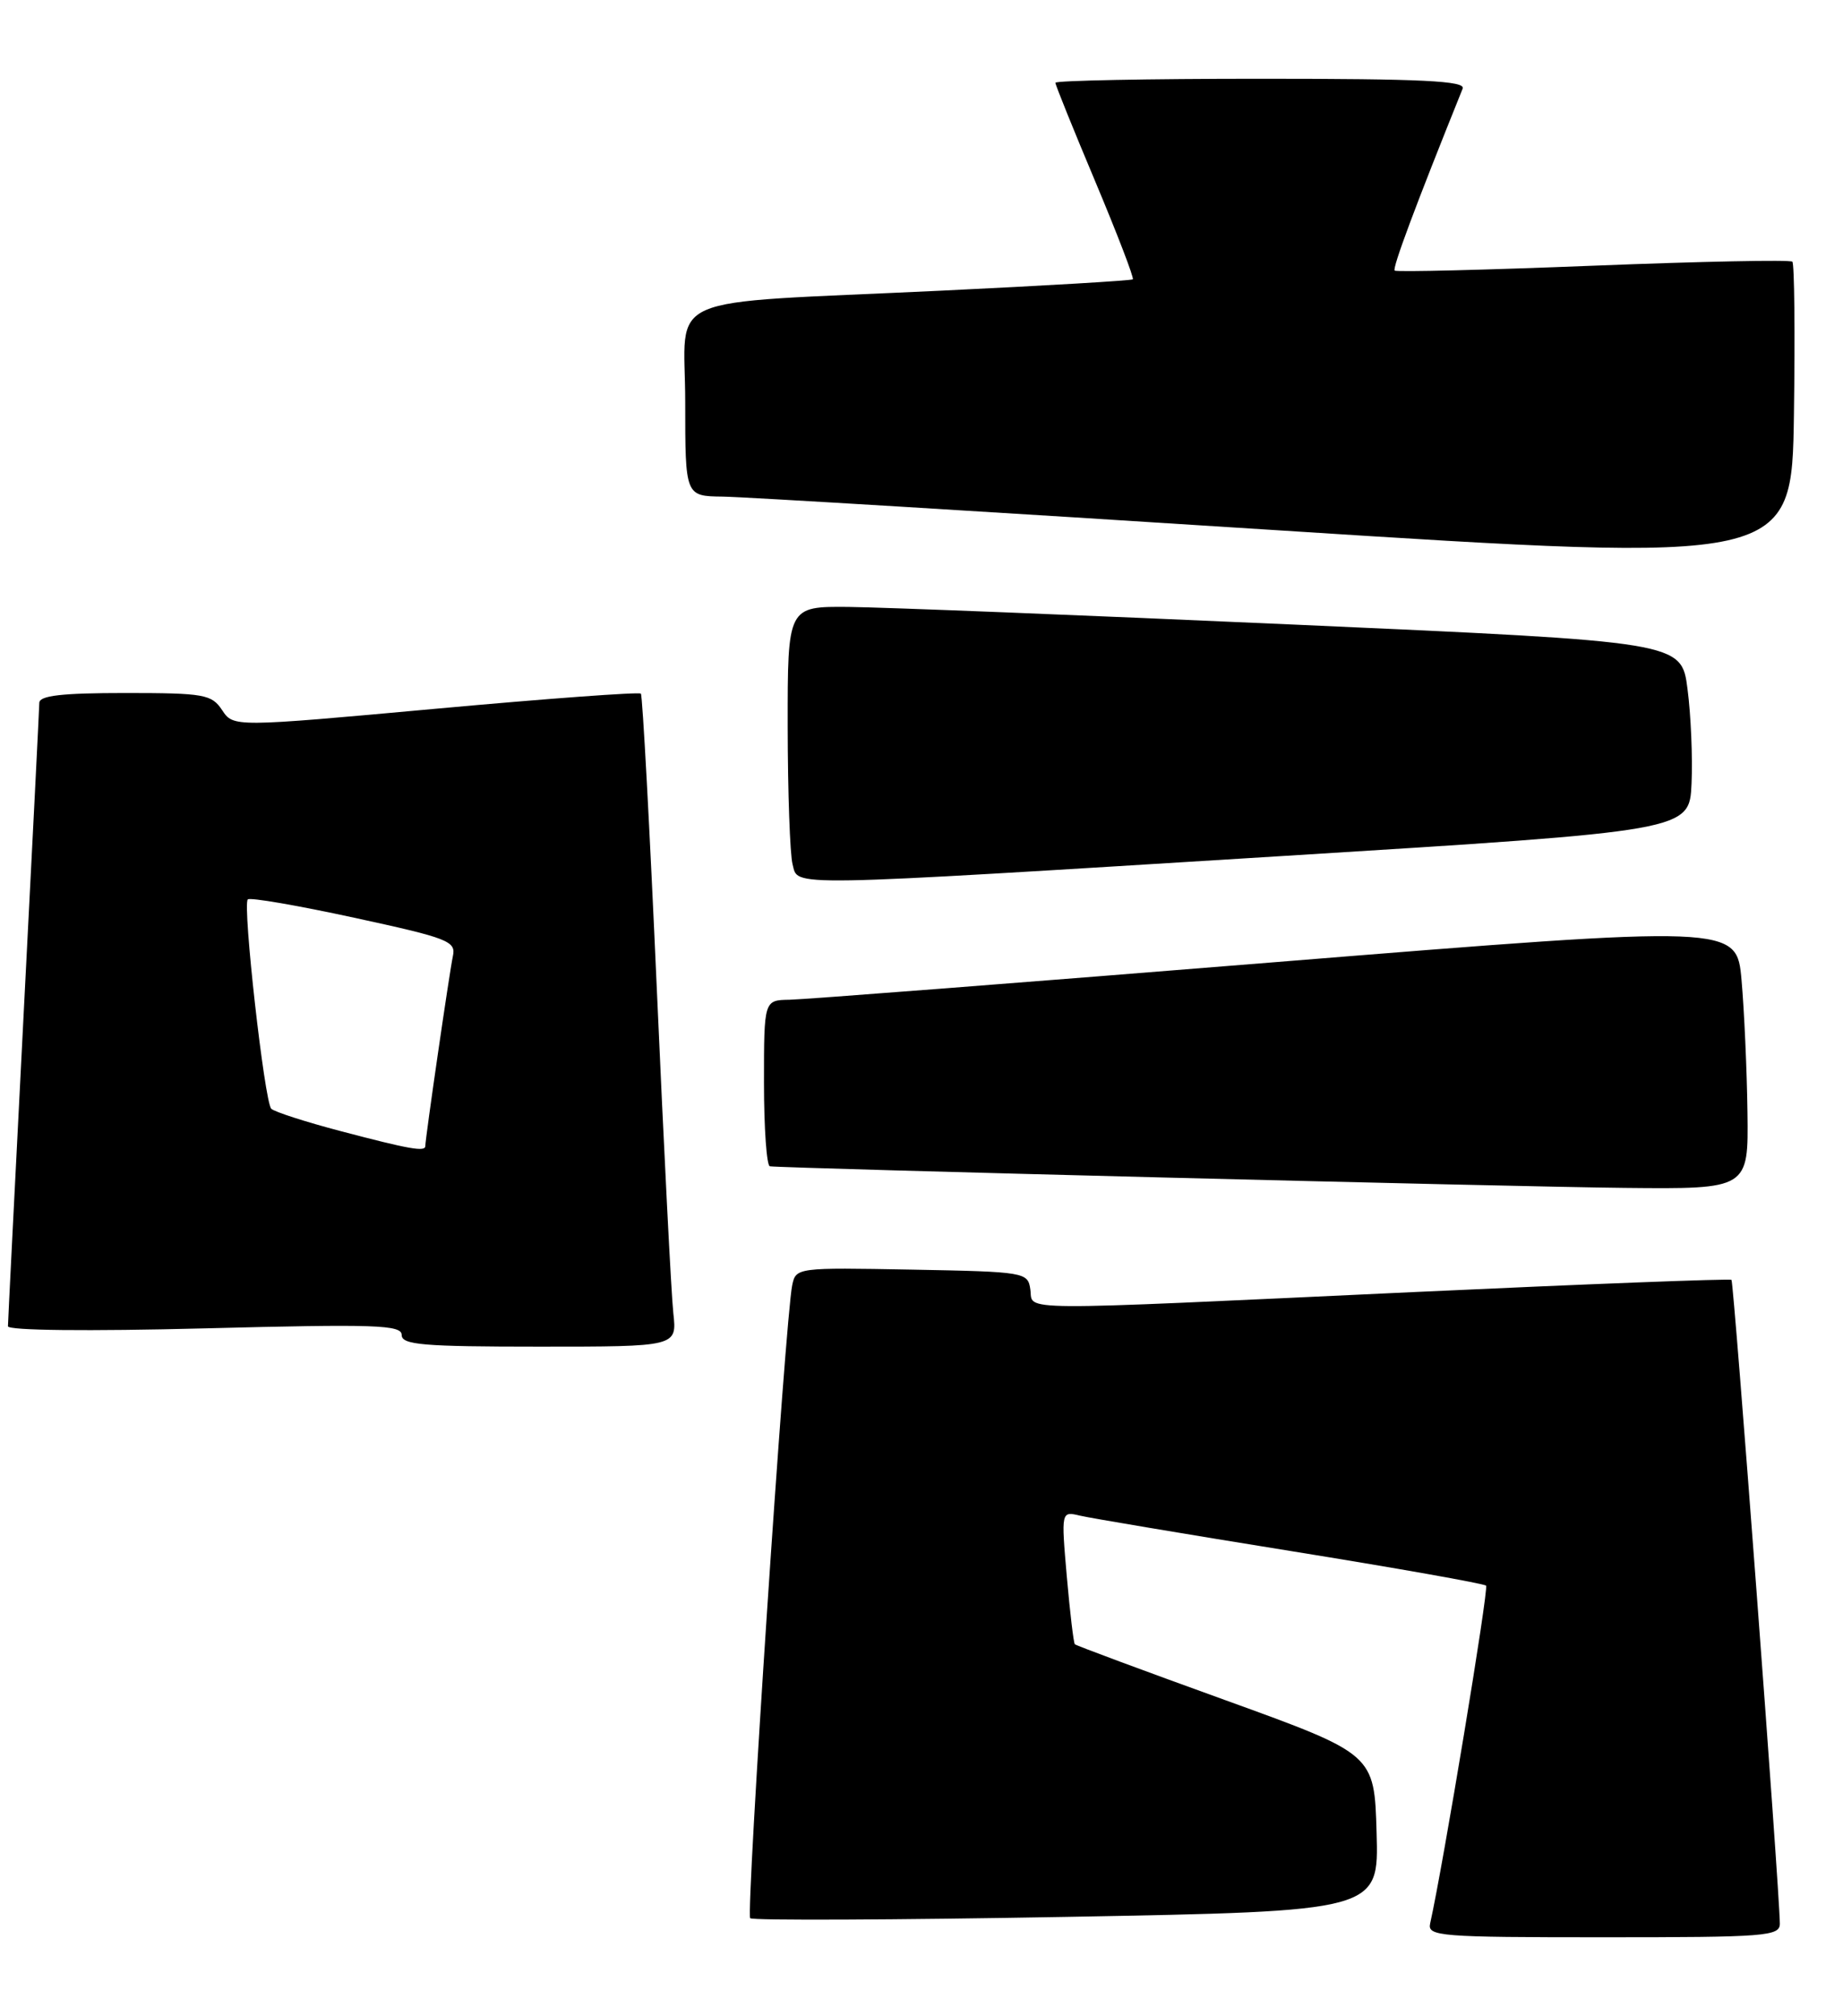 <?xml version="1.0" encoding="UTF-8" standalone="no"?>
<!DOCTYPE svg PUBLIC "-//W3C//DTD SVG 1.1//EN" "http://www.w3.org/Graphics/SVG/1.1/DTD/svg11.dtd" >
<svg xmlns="http://www.w3.org/2000/svg" xmlns:xlink="http://www.w3.org/1999/xlink" version="1.1" viewBox="0 0 234 256">
 <g >
 <path fill="currentColor"
d=" M 225.98 244.25 C 225.94 239.94 220.14 162.81 219.84 162.52 C 219.65 162.35 201.50 163.05 179.50 164.07 C 127.70 166.48 131.21 166.51 130.82 163.75 C 130.51 161.55 130.19 161.49 115.78 161.22 C 101.16 160.95 101.05 160.96 100.58 163.22 C 99.71 167.39 94.69 243.03 95.25 243.58 C 95.55 243.88 113.63 243.80 135.43 243.41 C 175.07 242.69 175.07 242.69 174.78 232.71 C 174.50 222.74 174.50 222.74 155.63 215.91 C 145.25 212.16 136.63 208.96 136.47 208.79 C 136.31 208.63 135.85 204.76 135.45 200.20 C 134.73 191.89 134.73 191.89 137.12 192.46 C 138.43 192.77 150.46 194.79 163.86 196.95 C 177.26 199.11 188.43 201.09 188.68 201.35 C 189.05 201.72 183.21 236.98 181.58 244.25 C 181.22 245.88 182.77 246.00 203.59 246.00 C 224.27 246.00 226.00 245.87 225.98 244.25 Z  M 85.49 166.75 C 85.23 164.41 84.29 145.85 83.39 125.50 C 82.49 105.15 81.58 88.31 81.37 88.08 C 81.16 87.85 69.44 88.71 55.31 90.00 C 29.64 92.34 29.64 92.34 28.20 90.17 C 26.87 88.17 25.93 88.00 15.88 88.00 C 7.85 88.00 5.00 88.33 4.99 89.25 C 4.98 89.94 4.08 107.82 2.99 129.00 C 1.91 150.18 1.01 167.91 1.01 168.41 C 1.00 168.95 11.17 169.06 26.00 168.68 C 47.71 168.12 51.00 168.23 51.00 169.52 C 51.00 170.77 53.70 171.00 68.48 171.00 C 85.96 171.00 85.96 171.00 85.49 166.75 Z  M 221.87 141.25 C 221.80 135.89 221.46 128.34 221.12 124.48 C 220.50 117.45 220.50 117.45 162.00 122.17 C 129.82 124.77 102.04 126.92 100.25 126.95 C 97.00 127.00 97.00 127.00 97.00 137.50 C 97.00 143.28 97.34 148.04 97.75 148.10 C 99.75 148.36 192.49 150.71 206.25 150.84 C 222.00 151.00 222.00 151.00 221.87 141.25 Z  M 163.00 108.69 C 214.50 105.50 214.50 105.50 214.77 99.50 C 214.92 96.20 214.69 90.80 214.26 87.50 C 213.49 81.50 213.49 81.50 164.50 79.32 C 137.55 78.12 112.01 77.11 107.75 77.07 C 100.00 77.00 100.00 77.00 100.01 92.25 C 100.02 100.64 100.30 108.51 100.63 109.75 C 101.40 112.62 98.68 112.66 163.00 108.69 Z  M 227.57 33.23 C 227.30 32.97 215.93 33.20 202.29 33.74 C 188.66 34.28 177.31 34.56 177.08 34.36 C 176.75 34.07 179.71 26.14 185.71 11.25 C 186.11 10.27 180.59 10.00 160.11 10.00 C 145.75 10.00 134.00 10.23 134.00 10.51 C 134.00 10.79 136.29 16.45 139.08 23.09 C 141.87 29.74 144.01 35.31 143.83 35.47 C 143.65 35.63 132.70 36.28 119.50 36.91 C 83.23 38.64 87.00 37.00 87.00 51.06 C 87.00 63.00 87.00 63.00 91.75 63.06 C 94.36 63.09 125.97 65.01 162.00 67.32 C 227.50 71.51 227.50 71.51 227.77 52.61 C 227.92 42.22 227.83 33.50 227.57 33.23 Z  M 43.32 143.65 C 38.82 142.47 34.83 141.18 34.44 140.79 C 33.58 139.91 30.77 114.89 31.46 114.21 C 31.73 113.93 37.81 114.98 44.95 116.53 C 56.93 119.13 57.92 119.51 57.50 121.42 C 57.07 123.43 54.00 144.57 54.00 145.53 C 54.00 146.29 51.98 145.93 43.32 143.65 Z "/>
</g>
</svg>
